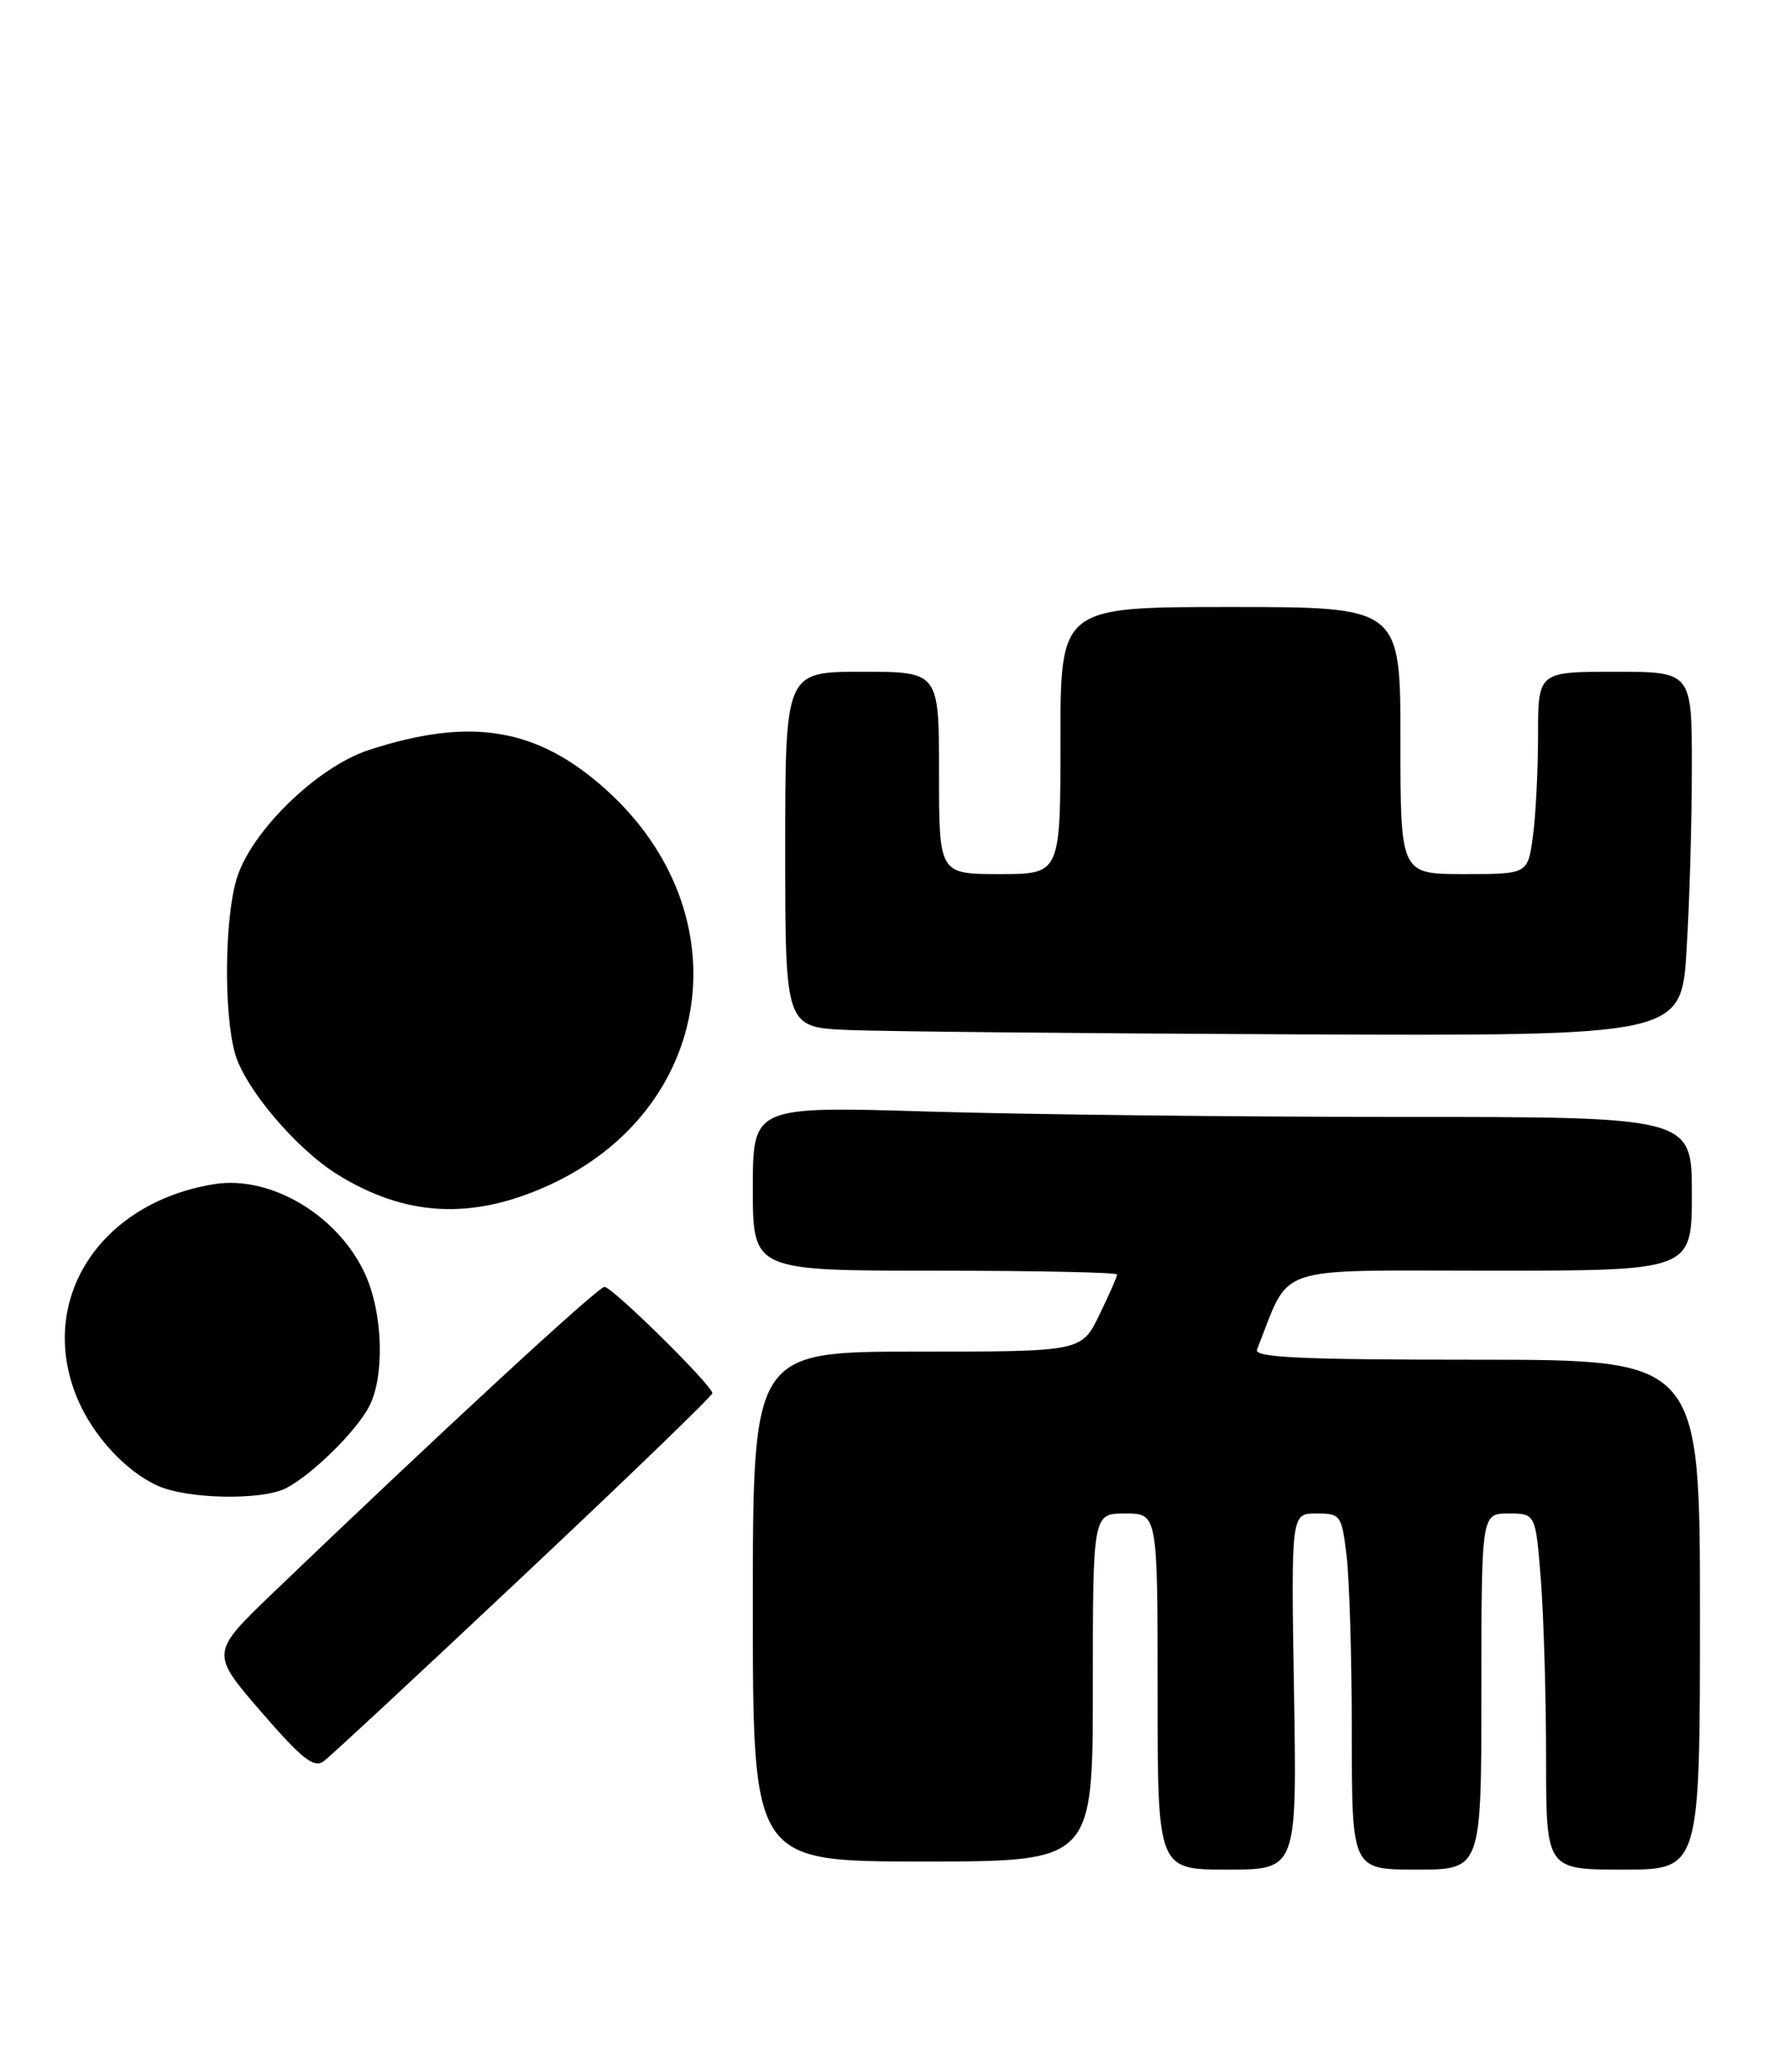 <?xml version="1.0" encoding="UTF-8" standalone="no"?>
<!DOCTYPE svg PUBLIC "-//W3C//DTD SVG 1.1//EN" "http://www.w3.org/Graphics/SVG/1.1/DTD/svg11.dtd" >
<svg xmlns="http://www.w3.org/2000/svg" xmlns:xlink="http://www.w3.org/1999/xlink" version="1.1" viewBox="0 0 221 256">
 <g >
 <path fill="currentColor"
d=" M 159.85 209.00 C 159.49 187.00 159.49 187.00 162.60 187.00 C 165.62 187.00 165.74 187.17 166.35 192.25 C 166.70 195.14 166.99 205.04 166.99 214.25 C 167.00 231.00 167.00 231.00 175.00 231.00 C 183.00 231.00 183.00 231.00 183.00 209.00 C 183.00 187.00 183.00 187.00 186.35 187.00 C 189.70 187.00 189.70 187.00 190.35 195.25 C 190.70 199.79 190.99 209.69 190.99 217.25 C 191.00 231.00 191.00 231.00 200.50 231.00 C 210.00 231.00 210.00 231.00 210.00 199.50 C 210.00 168.00 210.00 168.00 182.39 168.00 C 160.71 168.00 154.89 167.73 155.28 166.75 C 159.53 156.07 156.78 157.00 184.11 157.00 C 209.00 157.00 209.00 157.00 209.00 147.50 C 209.00 138.00 209.00 138.00 172.75 138.00 C 152.81 138.00 126.71 137.70 114.75 137.34 C 93.00 136.68 93.00 136.68 93.00 146.84 C 93.00 157.00 93.00 157.00 115.50 157.00 C 127.88 157.00 138.00 157.21 138.00 157.47 C 138.00 157.73 137.01 159.98 135.80 162.47 C 133.60 167.00 133.60 167.00 113.30 167.00 C 93.00 167.00 93.00 167.00 93.00 198.50 C 93.00 230.00 93.00 230.00 114.00 230.00 C 135.00 230.00 135.00 230.00 135.00 208.50 C 135.00 187.00 135.00 187.00 139.00 187.00 C 143.00 187.00 143.00 187.00 143.00 209.00 C 143.00 231.00 143.00 231.00 151.61 231.00 C 160.22 231.00 160.22 231.00 159.85 209.00 Z  M 64.74 194.61 C 77.54 182.57 88.00 172.46 88.00 172.14 C 88.00 171.18 75.64 159.00 74.67 159.00 C 73.87 159.00 54.28 177.09 33.74 196.79 C 25.99 204.24 25.99 204.24 32.24 211.48 C 37.32 217.35 38.78 218.50 39.99 217.61 C 40.82 217.00 51.95 206.65 64.74 194.61 Z  M 35.32 183.88 C 38.53 182.23 43.96 176.90 45.59 173.80 C 47.54 170.07 47.32 162.30 45.12 157.46 C 41.81 150.17 33.44 145.18 26.45 146.31 C 12.23 148.62 4.51 160.71 9.55 172.78 C 11.48 177.40 15.56 181.82 19.50 183.58 C 23.18 185.23 32.35 185.40 35.32 183.88 Z  M 67.55 146.56 C 88.27 137.27 91.89 112.88 74.84 97.54 C 66.34 89.91 58.16 88.55 45.53 92.68 C 39.15 94.77 30.94 102.79 29.22 108.62 C 27.74 113.60 27.64 125.15 29.02 130.12 C 30.21 134.43 36.59 141.97 41.73 145.14 C 50.07 150.30 58.21 150.75 67.55 146.56 Z  M 208.35 117.34 C 208.71 111.48 209.00 101.36 209.00 94.84 C 209.00 83.00 209.00 83.00 199.50 83.00 C 190.00 83.00 190.00 83.00 190.00 90.86 C 190.00 95.18 189.71 100.81 189.36 103.36 C 188.73 108.00 188.73 108.00 180.86 108.00 C 173.00 108.00 173.00 108.00 173.00 91.50 C 173.00 75.00 173.00 75.00 152.00 75.00 C 131.00 75.00 131.00 75.00 131.00 91.50 C 131.00 108.00 131.00 108.00 123.50 108.00 C 116.00 108.00 116.00 108.00 116.00 95.50 C 116.00 83.00 116.00 83.00 106.50 83.00 C 97.00 83.00 97.00 83.00 97.00 104.96 C 97.00 126.92 97.00 126.92 104.75 127.26 C 109.01 127.44 133.92 127.69 160.10 127.80 C 207.70 128.00 207.70 128.00 208.35 117.34 Z "/>
</g>
</svg>